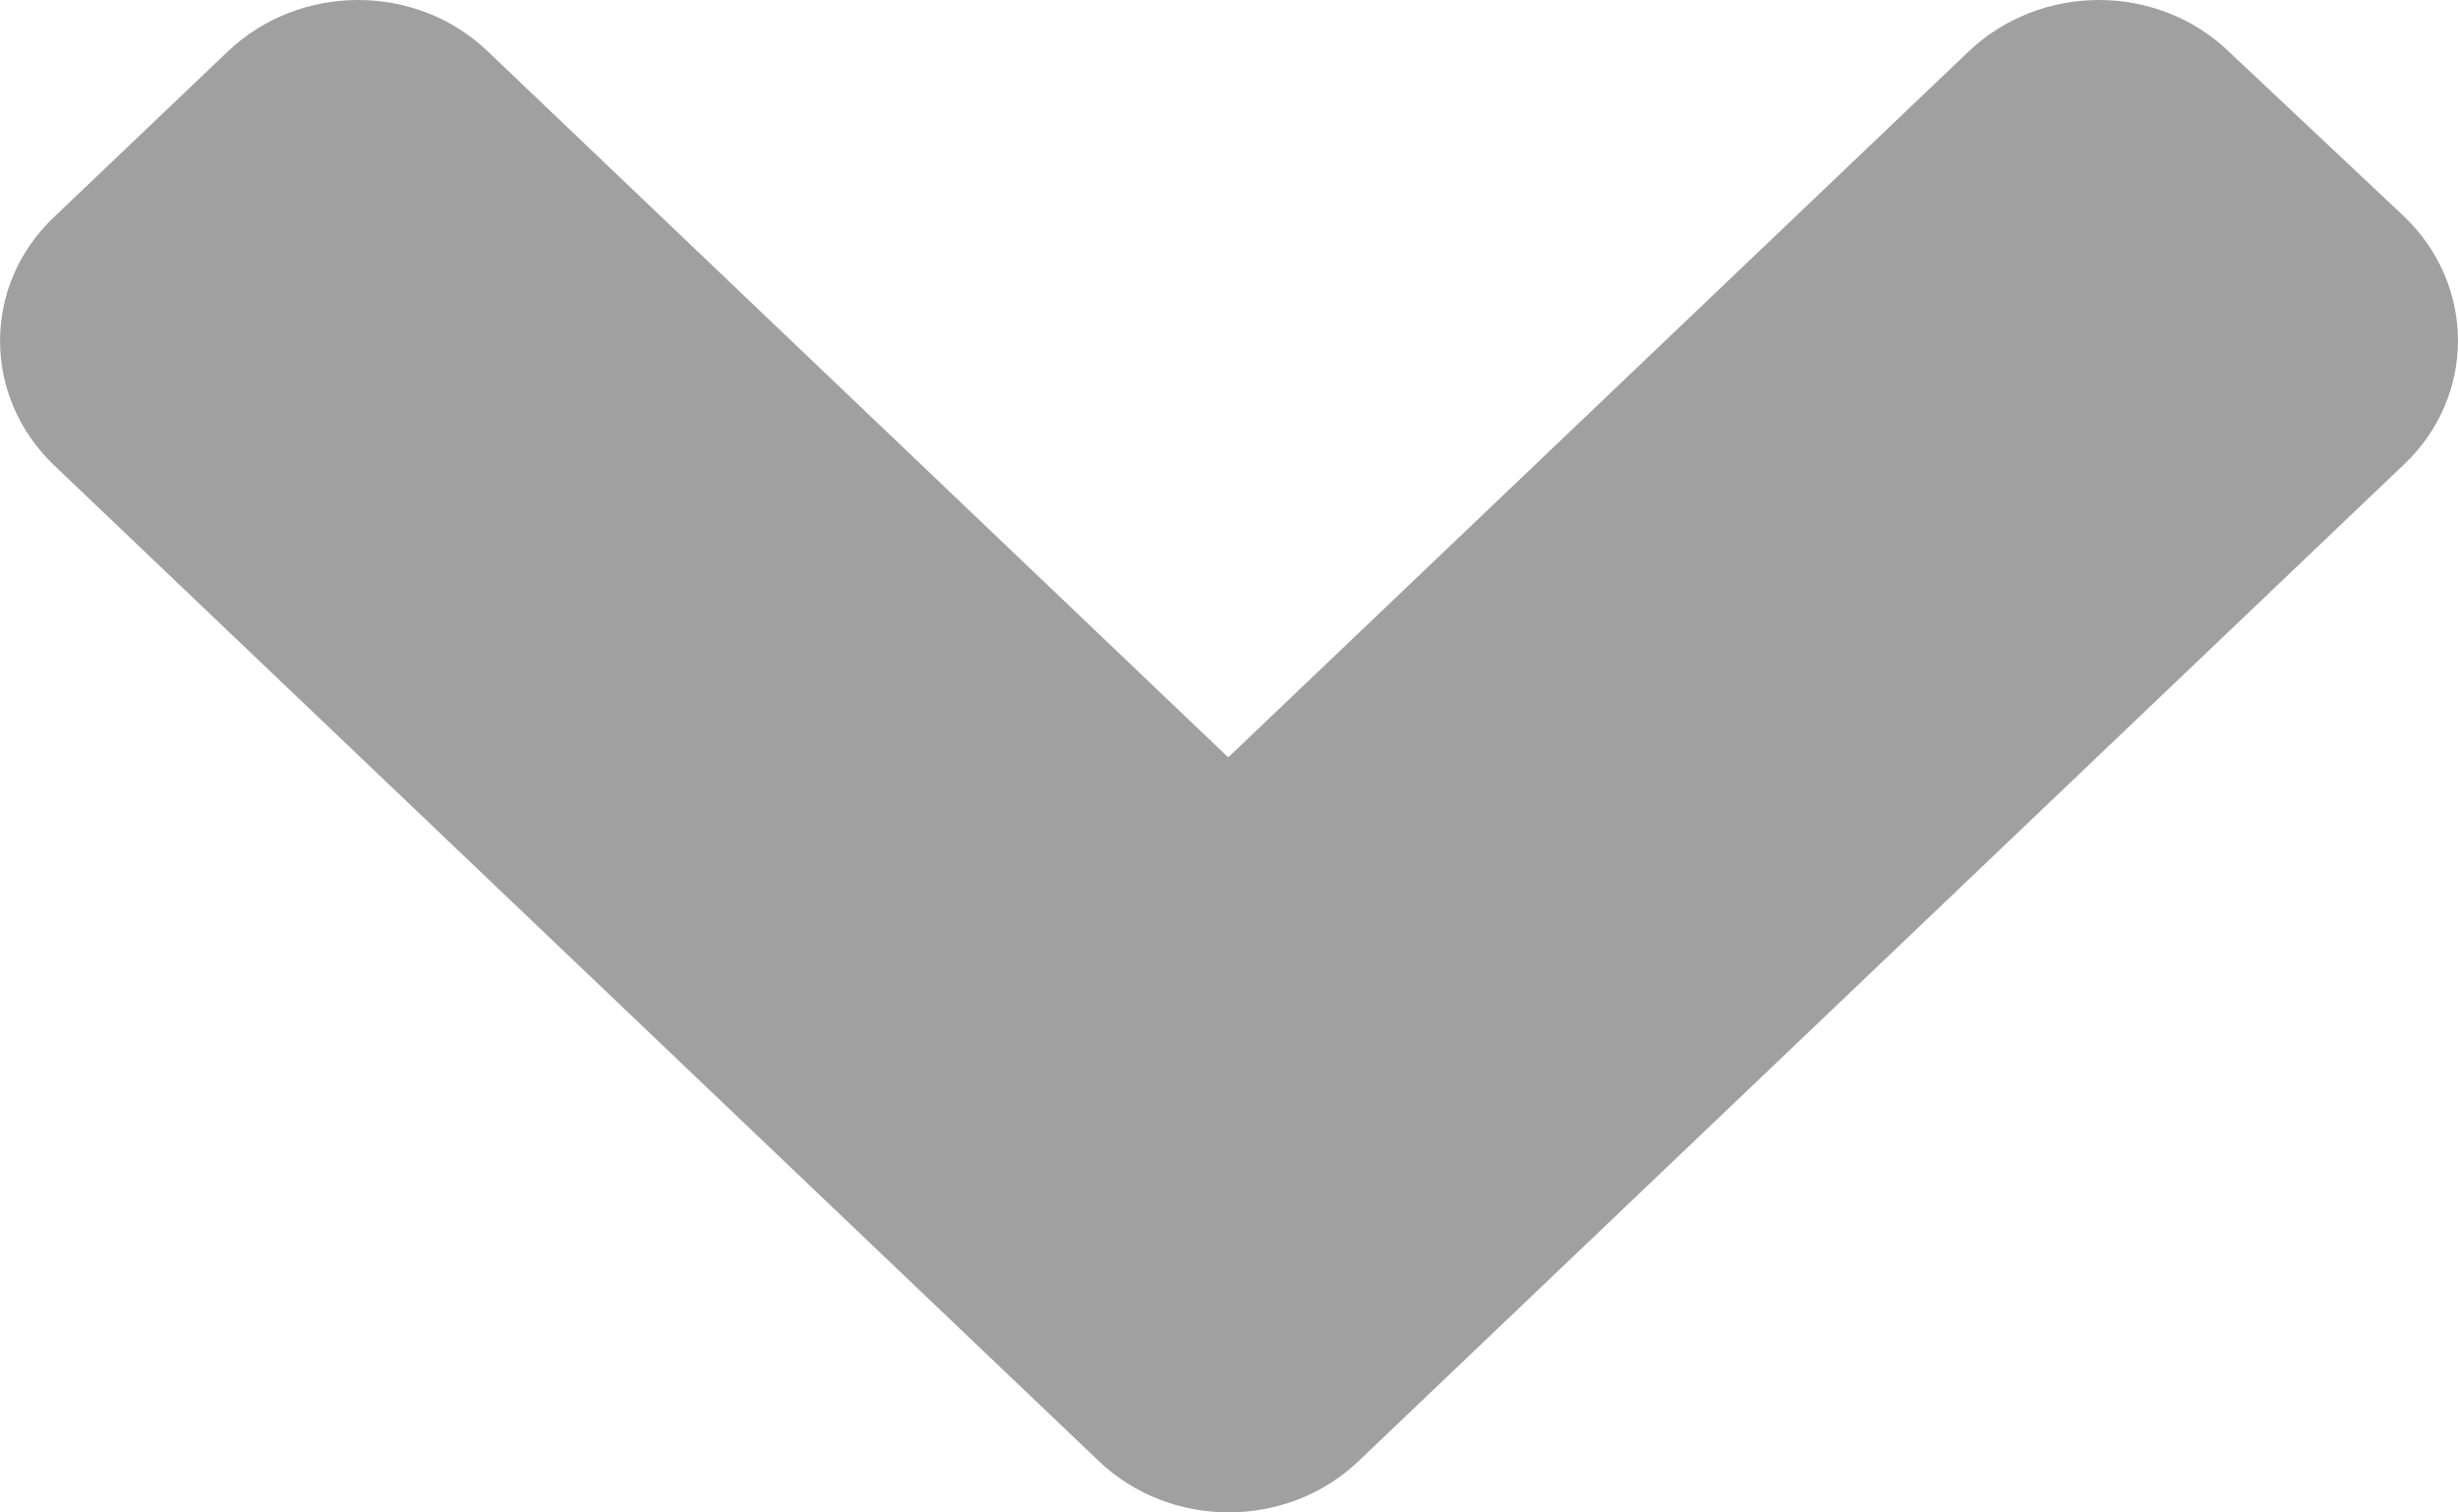 <svg width="13" height="8" viewBox="0 0 13 8" fill="none" xmlns="http://www.w3.org/2000/svg">
<path d="M5.81 7.727L0.286 2.461C-0.095 2.097 -0.095 1.508 0.286 1.148L1.204 0.273C1.586 -0.091 2.203 -0.091 2.581 0.273L6.496 4.006L10.411 0.273C10.793 -0.091 11.41 -0.091 11.788 0.273L12.714 1.144C13.095 1.508 13.095 2.097 12.714 2.457L7.19 7.724C6.809 8.091 6.191 8.091 5.81 7.727Z" fill="#A0A0A0"/>
</svg>
